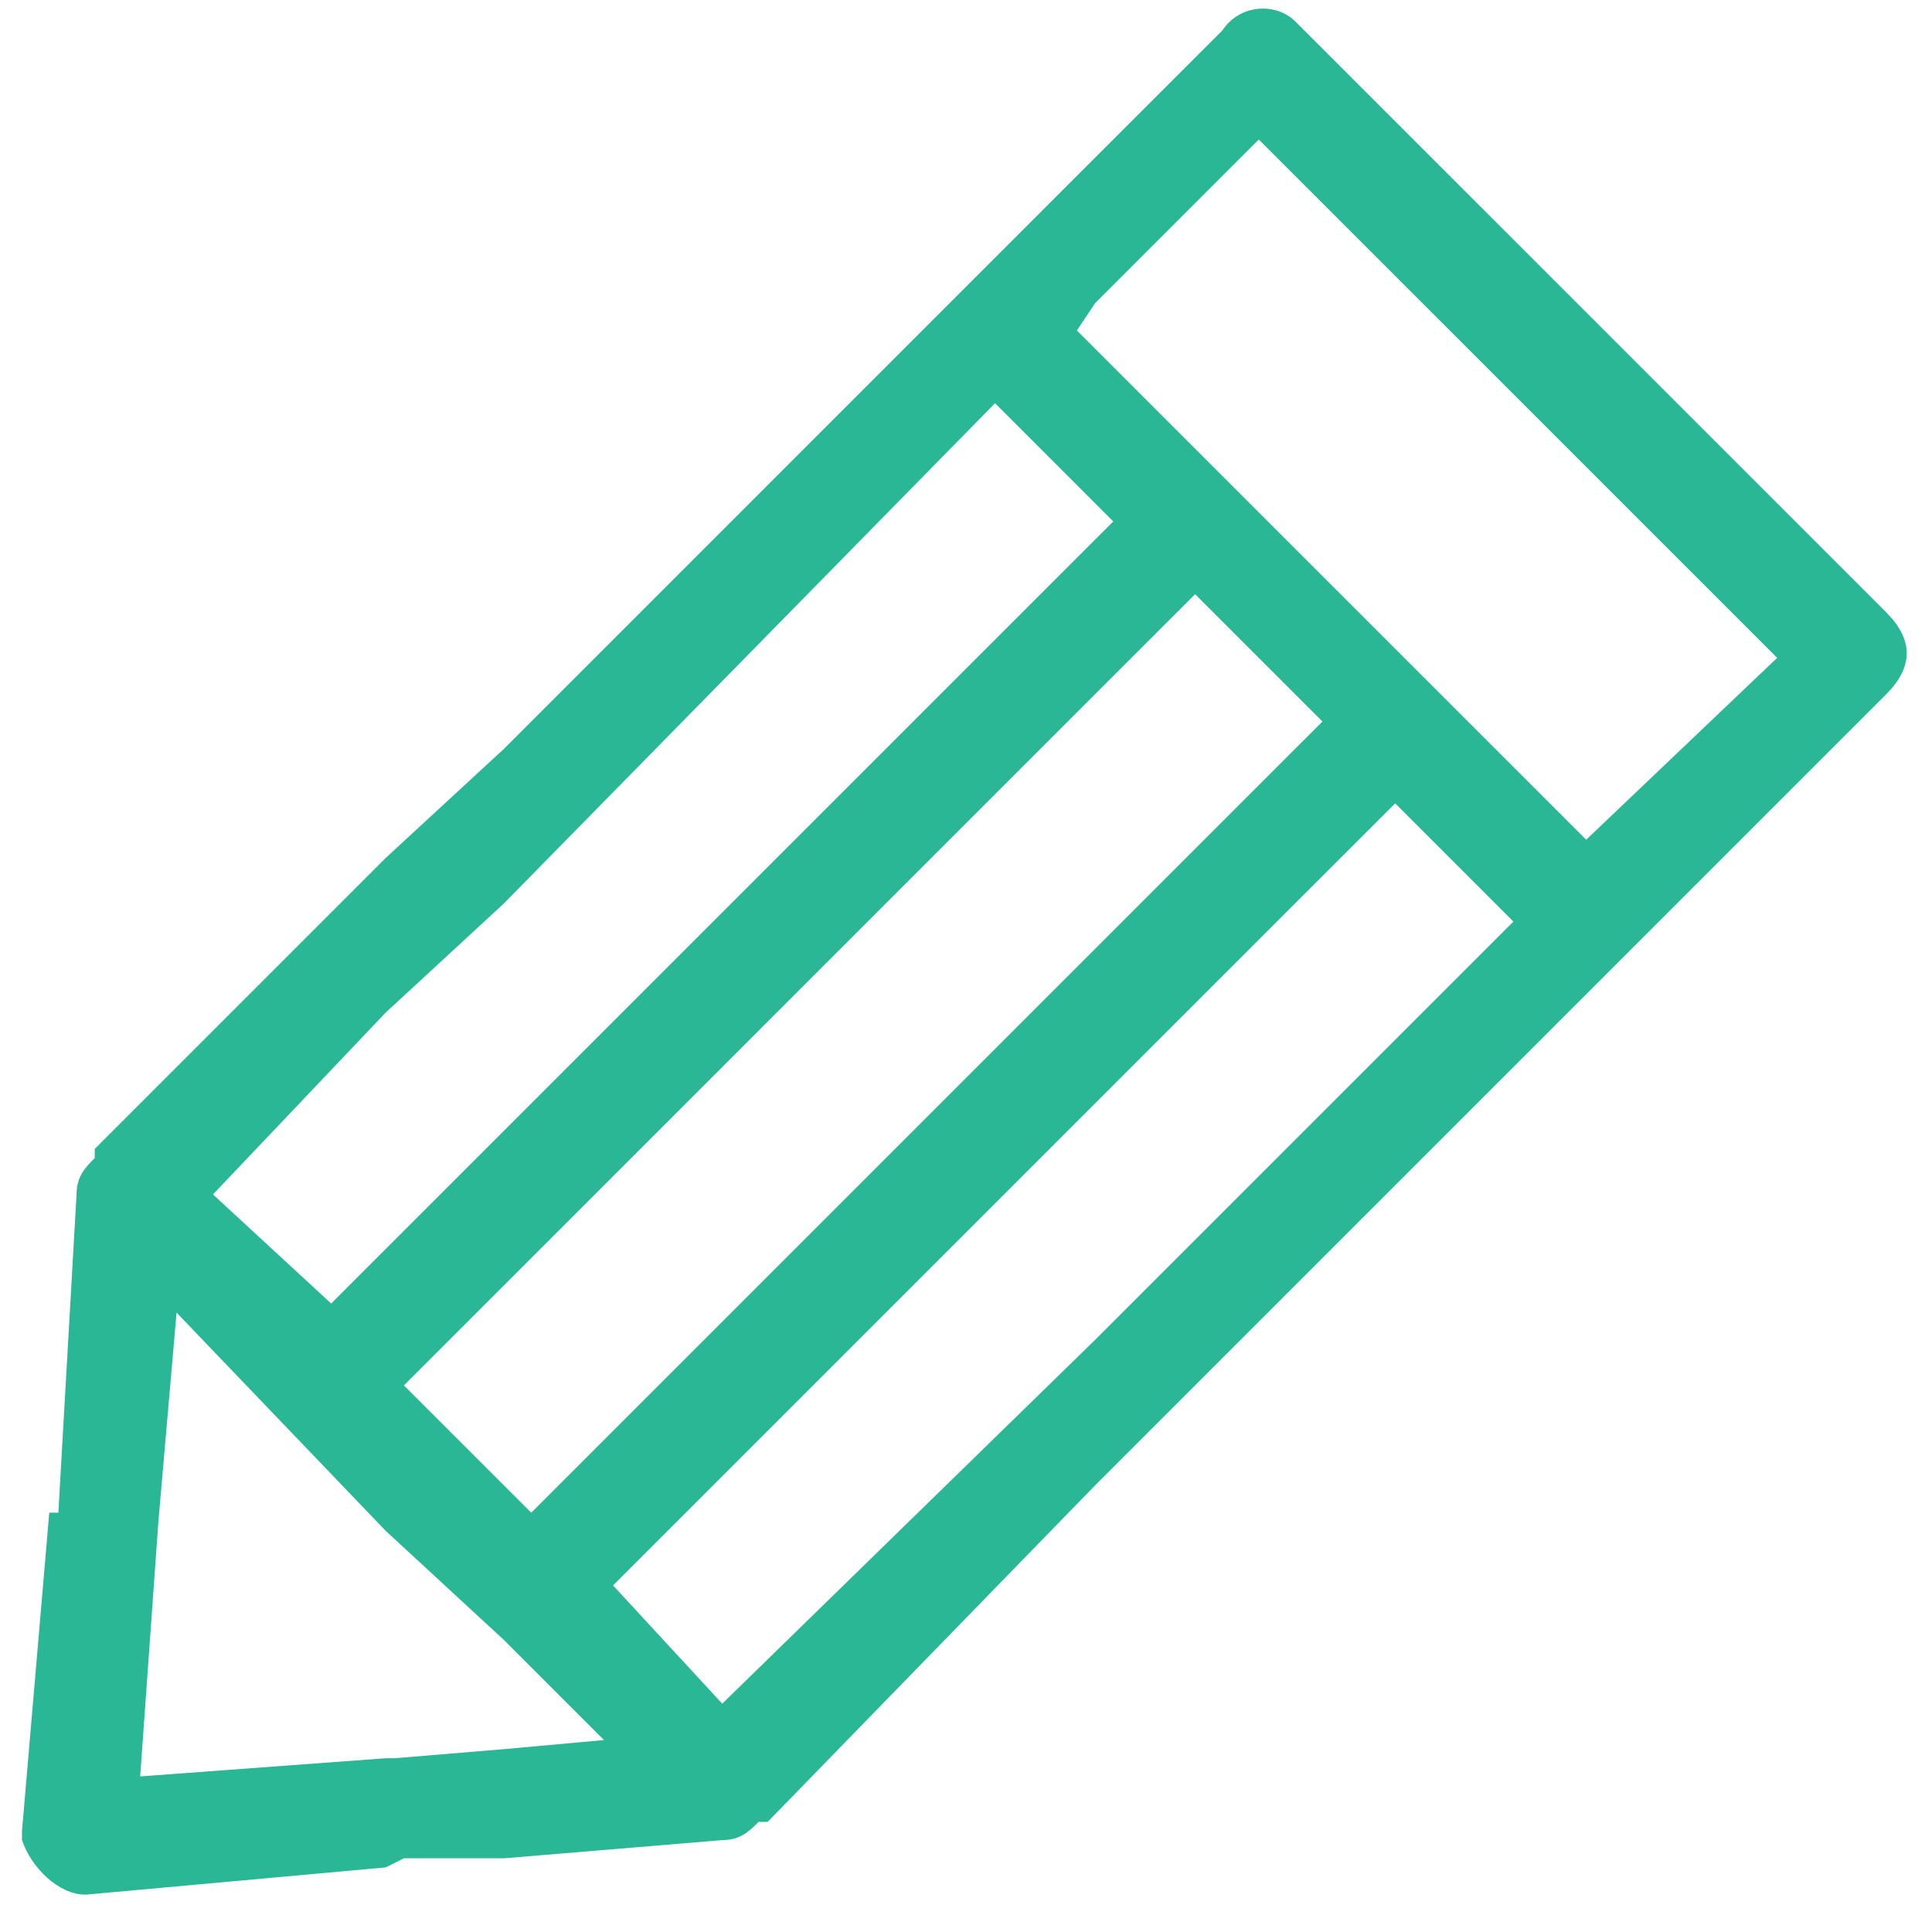 ﻿<?xml version="1.0" encoding="utf-8"?>
<svg version="1.1" xmlns:xlink="http://www.w3.org/1999/xlink" width="34px" height="34px" xmlns="http://www.w3.org/2000/svg">
  <g transform="matrix(1 0 0 1 -204 -194 )">
    <path d="M 22.792 0.375  L 22.792 3.095  L 31.275 11.577  L 27.914 14.778  L 22.792 9.657  L 22.792 12.217  L 23.273 12.698  L 22.792 13.178  L 22.792 15.898  L 24.553 14.138  L 26.633 16.218  L 22.792 20.059  L 22.792 22.62  L 33.195 12.217  C 33.675 11.737  33.675 11.257  33.195 10.777  L 22.952 0.535  C 22.792 0.375  22.792 0.375  22.792 0.375  Z M 22.152 2.455  L 22.792 3.095  L 22.792 0.375  C 22.472 0.054  21.832 0.054  21.512 0.535  L 19.271 2.775  L 19.271 5.336  L 22.152 2.455  Z M 22.792 9.657  L 19.271 6.136  L 19.271 8.857  L 19.592 9.177  L 19.271 9.497  L 19.271 12.217  L 21.032 10.457  L 22.792 12.217  L 22.792 9.657  Z M 22.792 13.178  L 22.792 15.898  L 19.271 19.419  L 19.271 16.699  L 22.792 13.178  Z M 19.271 23.58  L 22.792 20.059  L 22.792 22.62  L 19.271 26.141  L 19.271 23.58  Z M 19.271 6.136  L 18.951 5.816  L 19.271 5.336  L 19.271 2.775  L 8.869 13.178  L 8.869 15.898  L 17.511 7.096  L 19.272 8.857  L 19.272 6.136  Z M 19.271 9.497  L 19.271 12.217  L 8.869 22.62  L 8.869 19.899  L 19.271 9.497  Z M 19.271 19.419  L 19.271 16.699  L 9.349 26.621  L 8.869 26.141  L 8.869 28.862  L 10.629 30.622  L 8.869 30.782  L 8.869 32.703  L 12.71 32.383  C 13.03 32.383  13.19 32.223  13.35 32.062  C 13.35 32.062  13.35 32.062  13.51 32.062  L 19.271 26.141  L 19.271 23.58  L 12.71 29.982  L 10.789 27.901  L 19.271 19.419  Z M 8.869 13.178  L 8.869 15.898  L 6.788 17.819  L 6.788 15.098  L 8.869 13.178  Z M 8.869 19.899  L 8.869 22.62  L 7.108 24.381  L 8.869 26.141  L 8.869 28.862  L 6.788 26.941  L 6.788 21.98  L 8.869 19.899  Z M 8.869 30.782  L 8.869 32.703  L 7.108 32.703  L 6.788 32.863  L 6.788 30.942  L 6.948 30.942  L 8.869 30.782  Z M 6.788 15.098  L 6.788 17.819  L 3.748 21.02  L 5.828 22.94  L 6.788 21.98  L 6.788 26.941  L 3.107 23.1  L 2.787 26.781  L 2.467 31.262  L 6.788 30.942  L 6.788 32.863  L 1.507 33.343  C 1.027 33.343  0.547 32.863  0.387 32.382  L 0.387 32.222  L 0.867 26.621  L 1.027 26.621  L 1.347 21.02  C 1.347 20.7  1.507 20.54  1.667 20.38  L 1.667 20.219  L 6.788 15.098  Z " fill-rule="nonzero" fill="#2ab795" stroke="none" transform="matrix(1 0 0 1 204 194 )" />
  </g>
</svg>